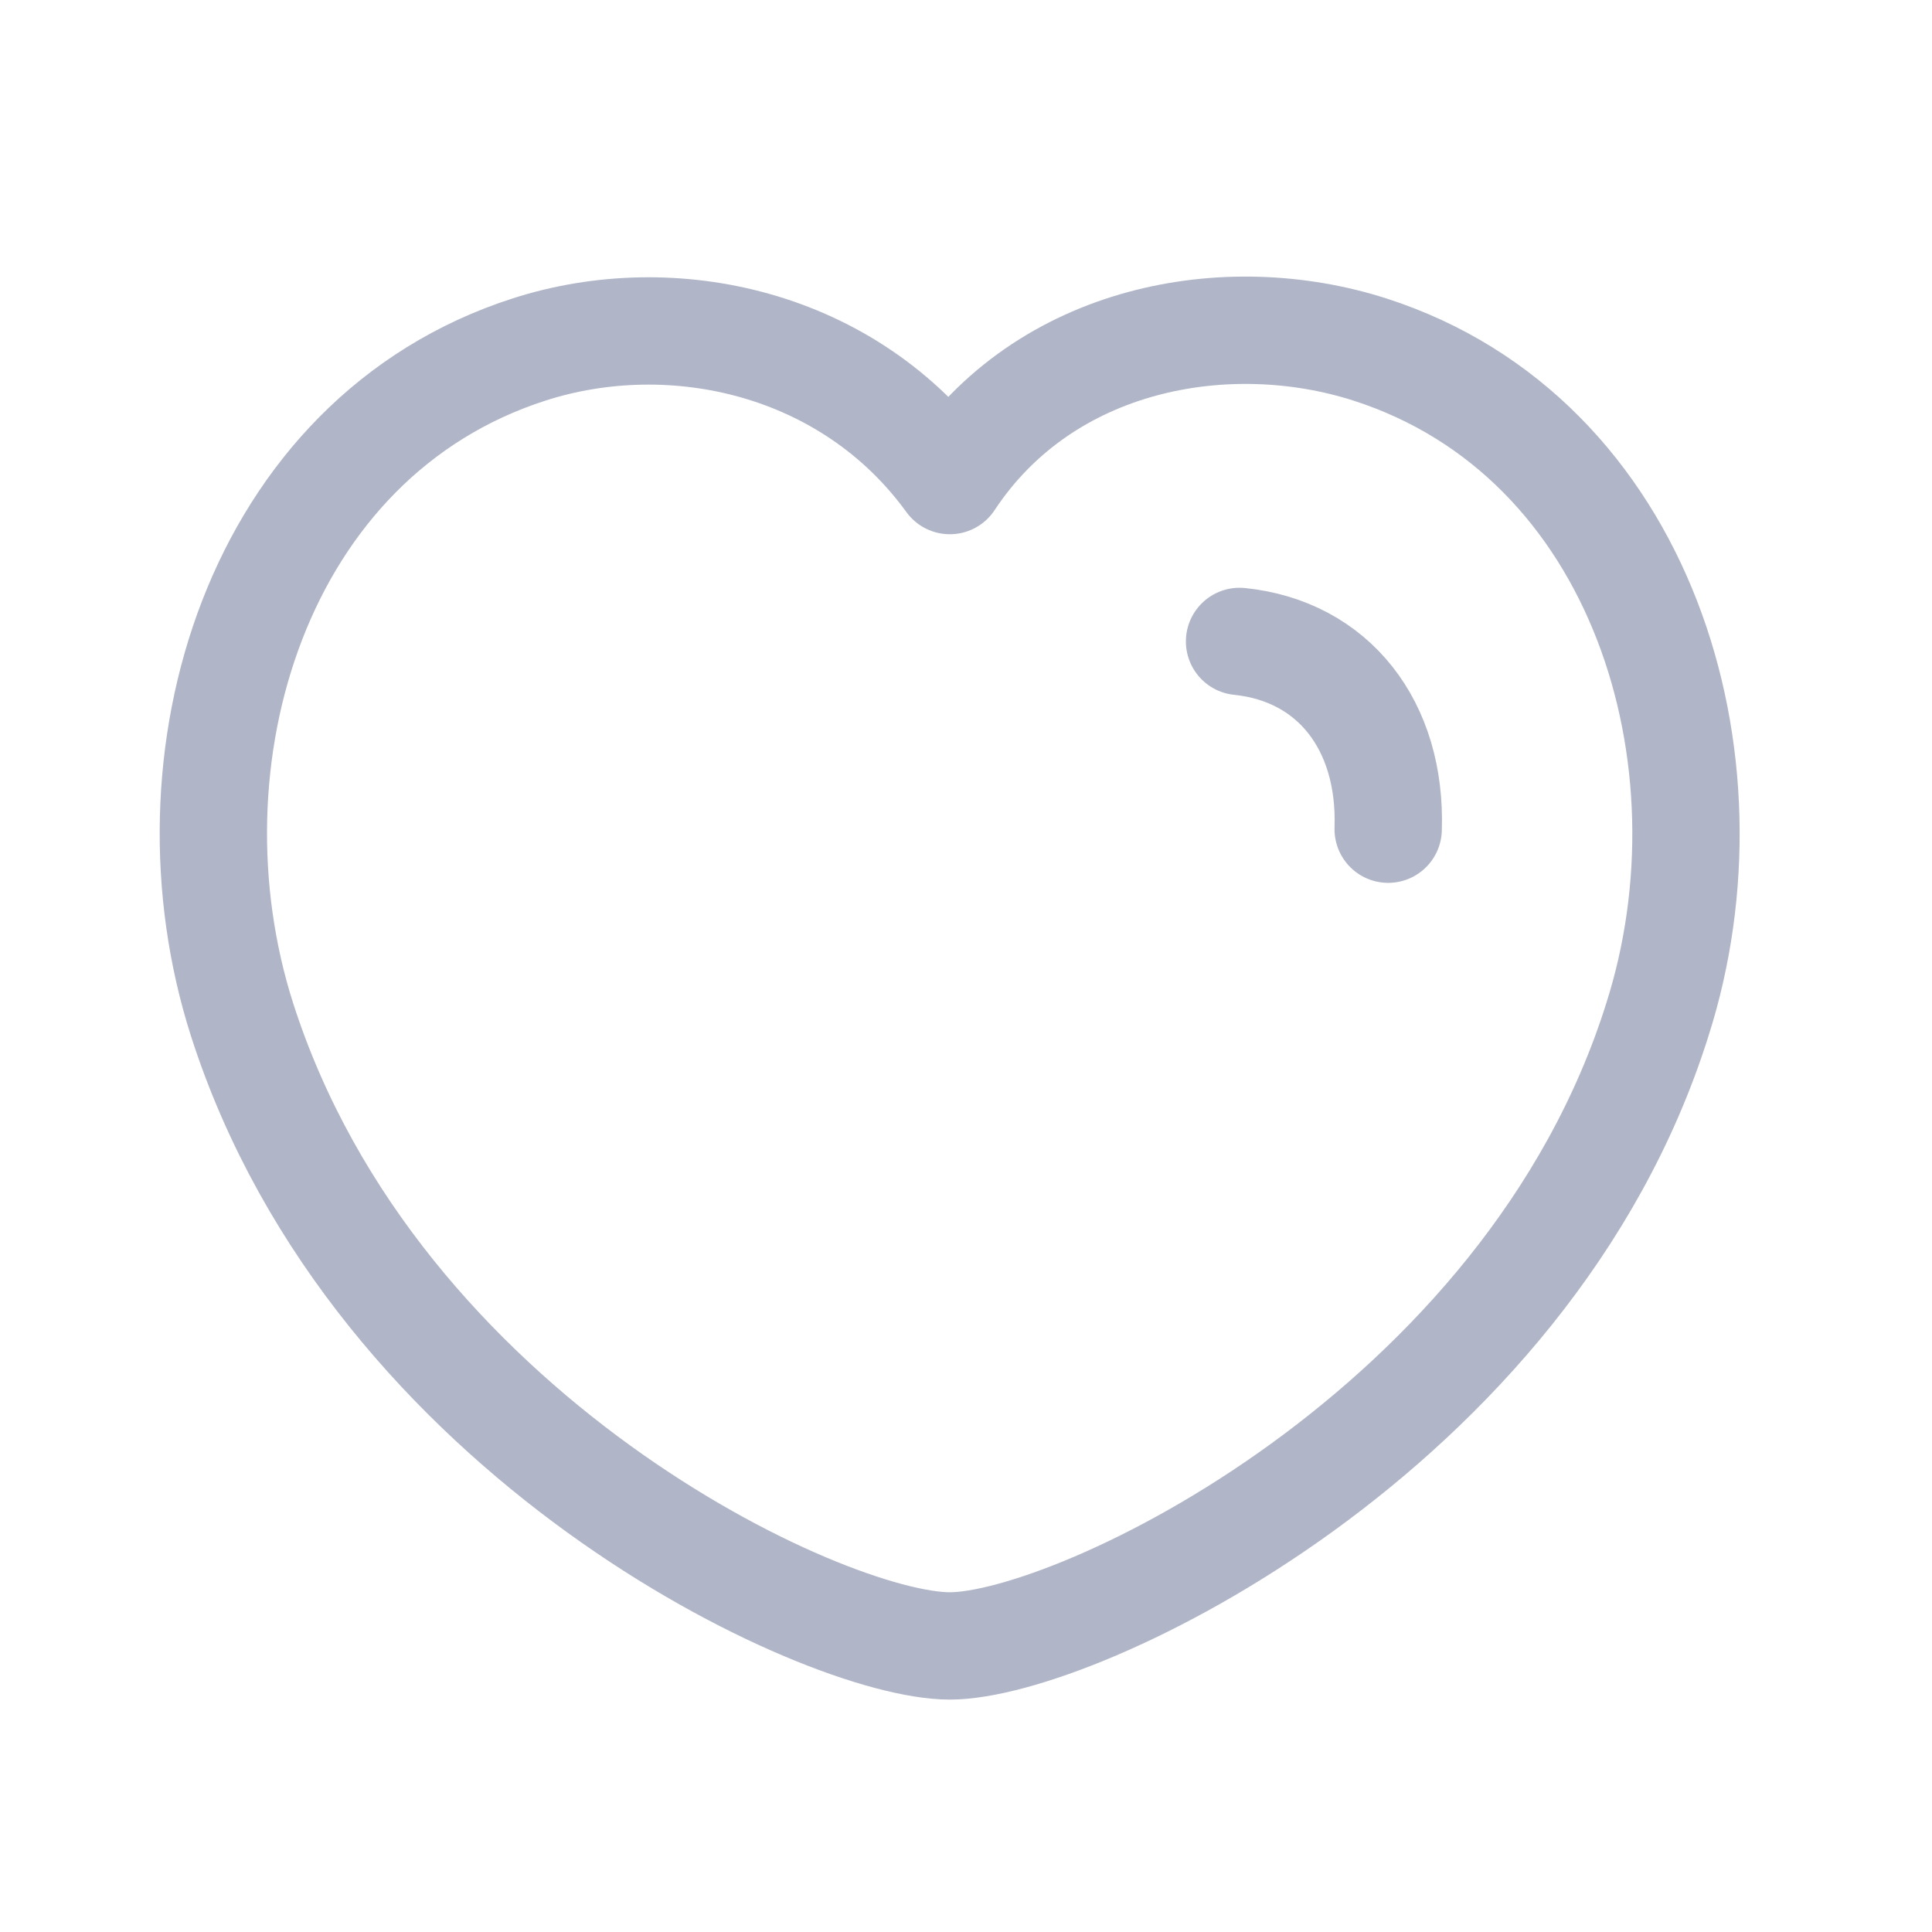 <svg width="27" height="27" viewBox="0 0 27 27" fill="none" xmlns="http://www.w3.org/2000/svg">
<path fill-rule="evenodd" clip-rule="evenodd" d="M3.384 14.253C2.222 10.624 3.582 6.112 7.392 4.885C9.396 4.239 11.869 4.778 13.274 6.716C14.599 4.707 17.144 4.243 19.146 4.885C22.955 6.112 24.322 10.624 23.161 14.253C21.352 20.006 15.039 23.002 13.274 23.002C11.511 23.002 5.254 20.073 3.384 14.253Z" stroke="#B0B6C8" stroke-width="1.5" stroke-linecap="round" stroke-linejoin="round"/>
<path d="M17.323 8.964C18.631 9.098 19.449 10.135 19.4 11.588" stroke="#B0B6C8" stroke-width="1.5" stroke-linecap="round" stroke-linejoin="round"/>
</svg>
